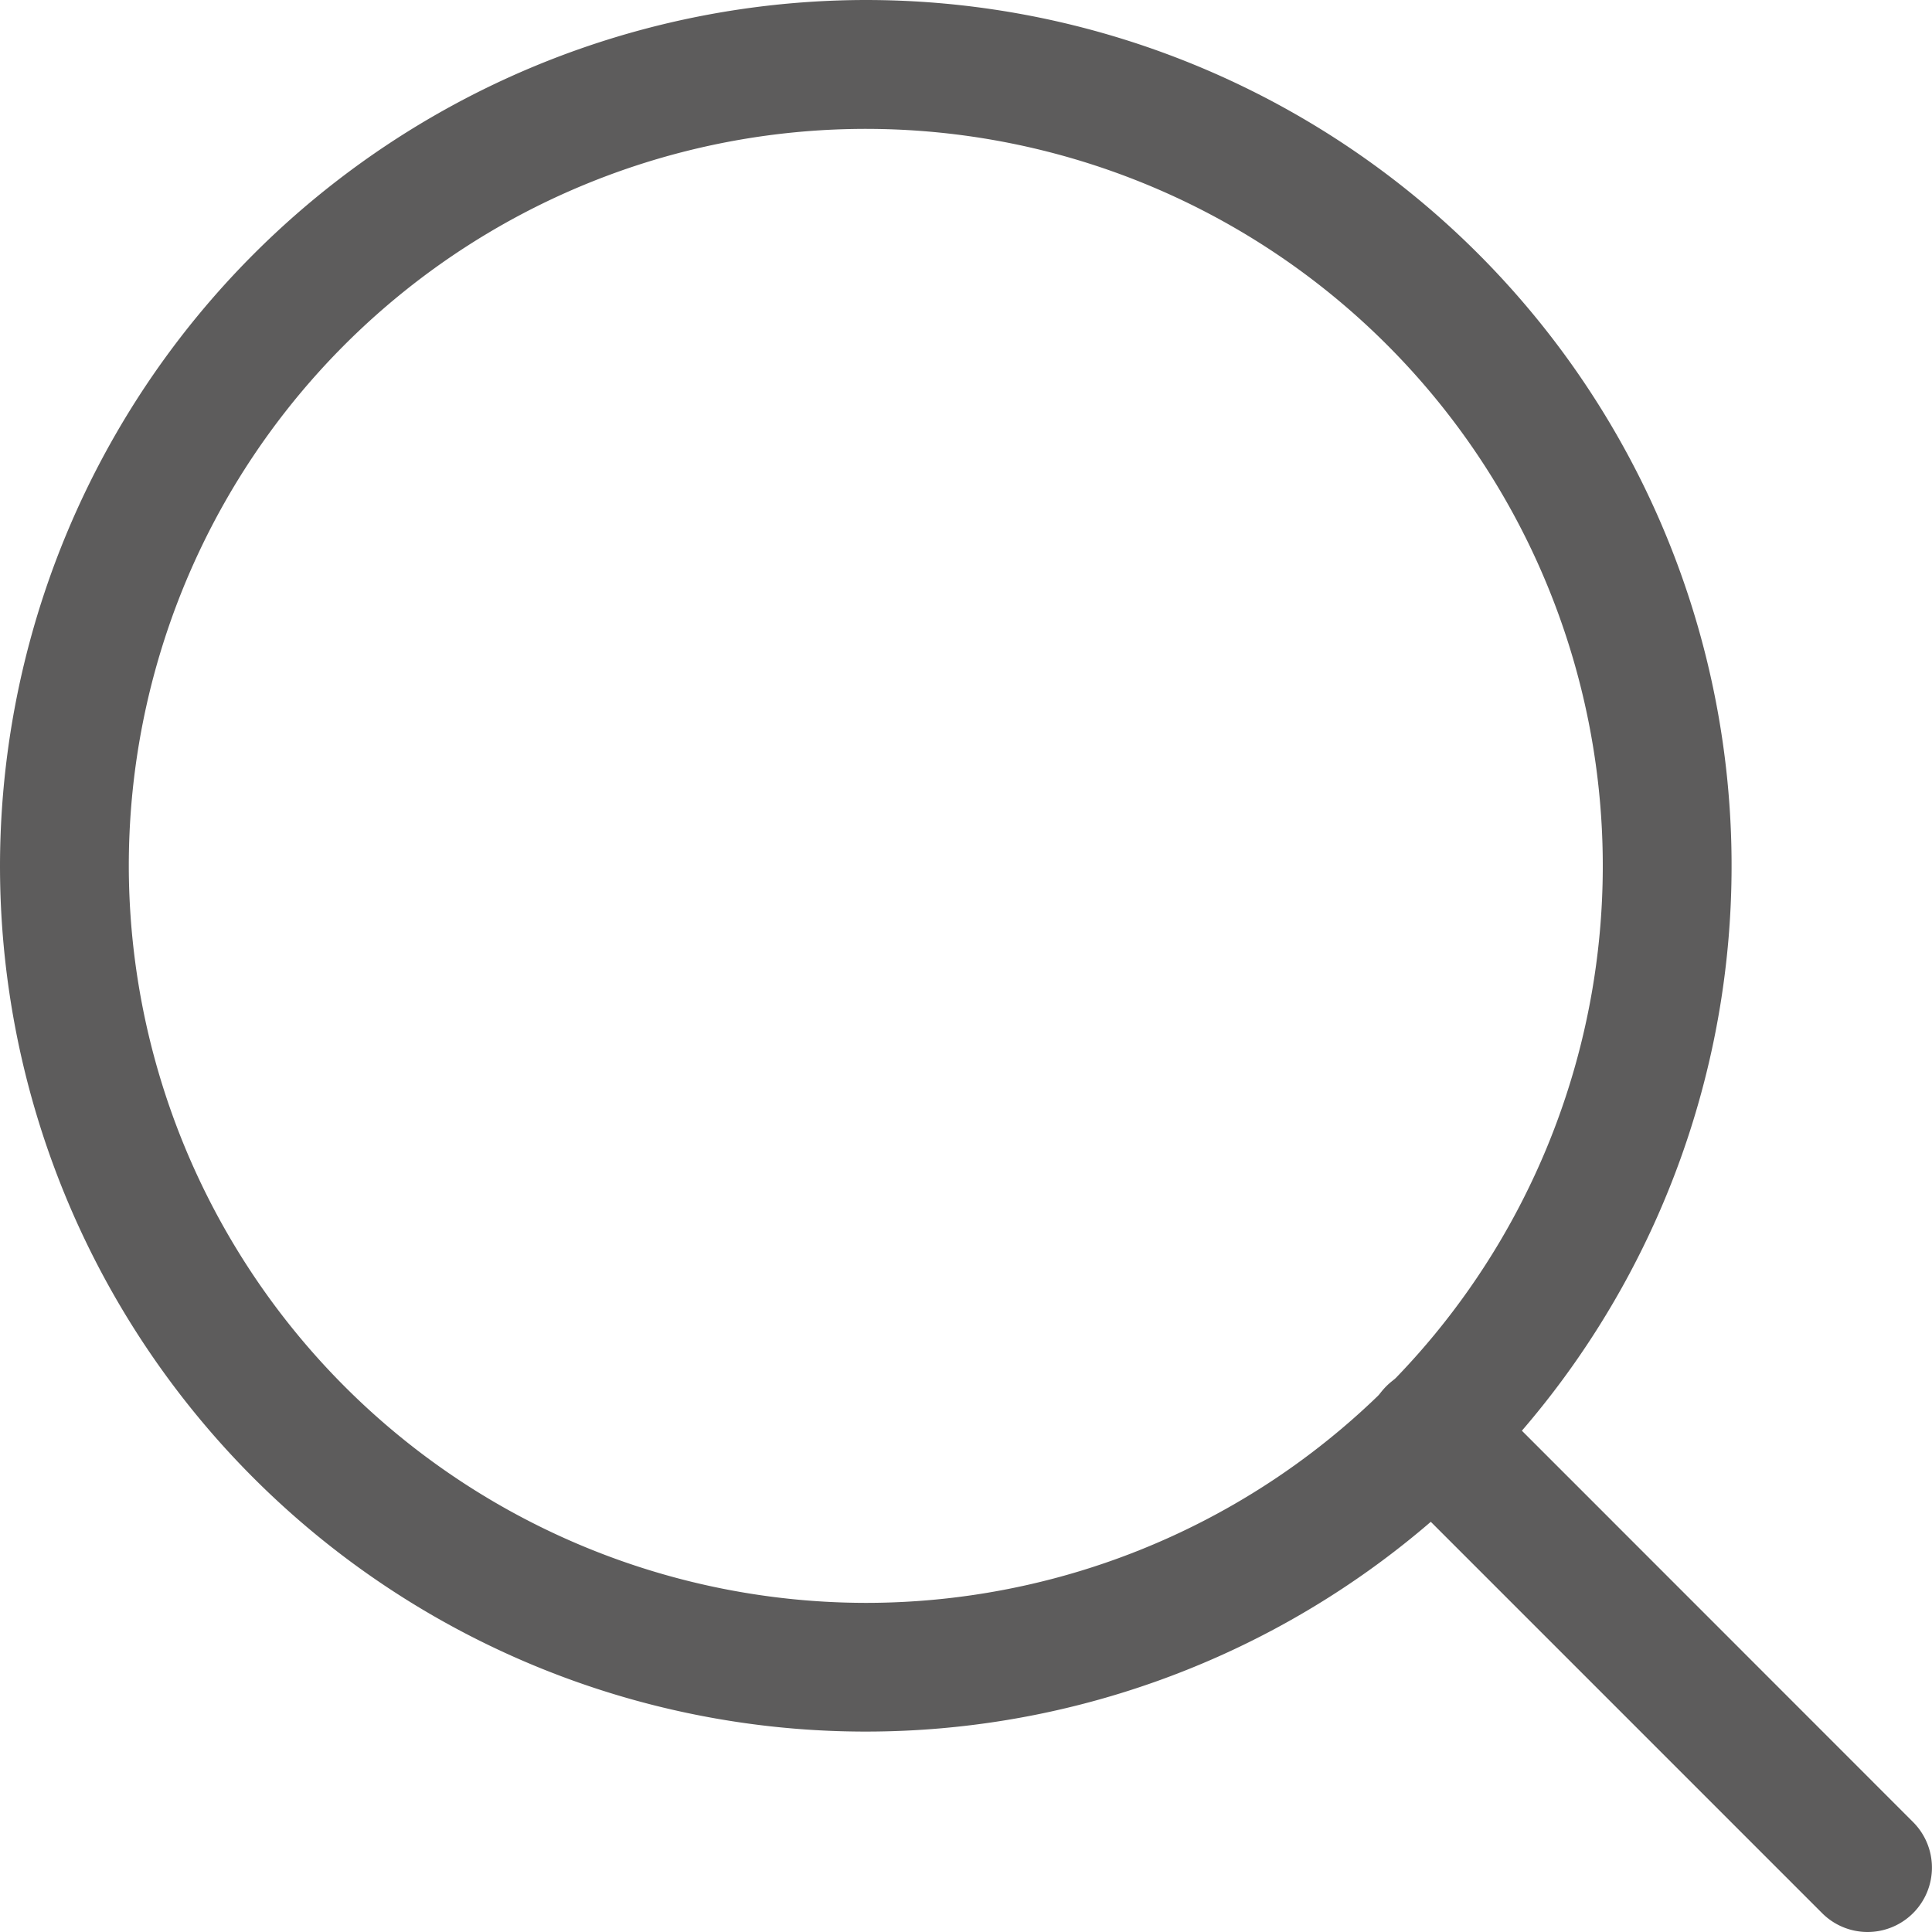 <svg xmlns="http://www.w3.org/2000/svg" width="22.5" height="22.5" viewBox="0 0 22.5 22.5"><g transform="translate(-3.75 -3.75)"><path d="M13.833,3.75A10.083,10.083,0,1,1,3.75,13.833,10.095,10.095,0,0,1,13.833,3.75Zm0,18.667A8.583,8.583,0,1,0,5.25,13.833,8.593,8.593,0,0,0,13.833,22.417Z" fill="#5d5c5c"/><path d="M30.05,30.8a.748.748,0,0,1-.53-.22l-5.075-5.075a.75.75,0,1,1,1.061-1.061L30.58,29.52a.75.75,0,0,1-.53,1.28Z" transform="translate(-4.55 -4.55)" fill="#5d5c5c"/></g></svg>
